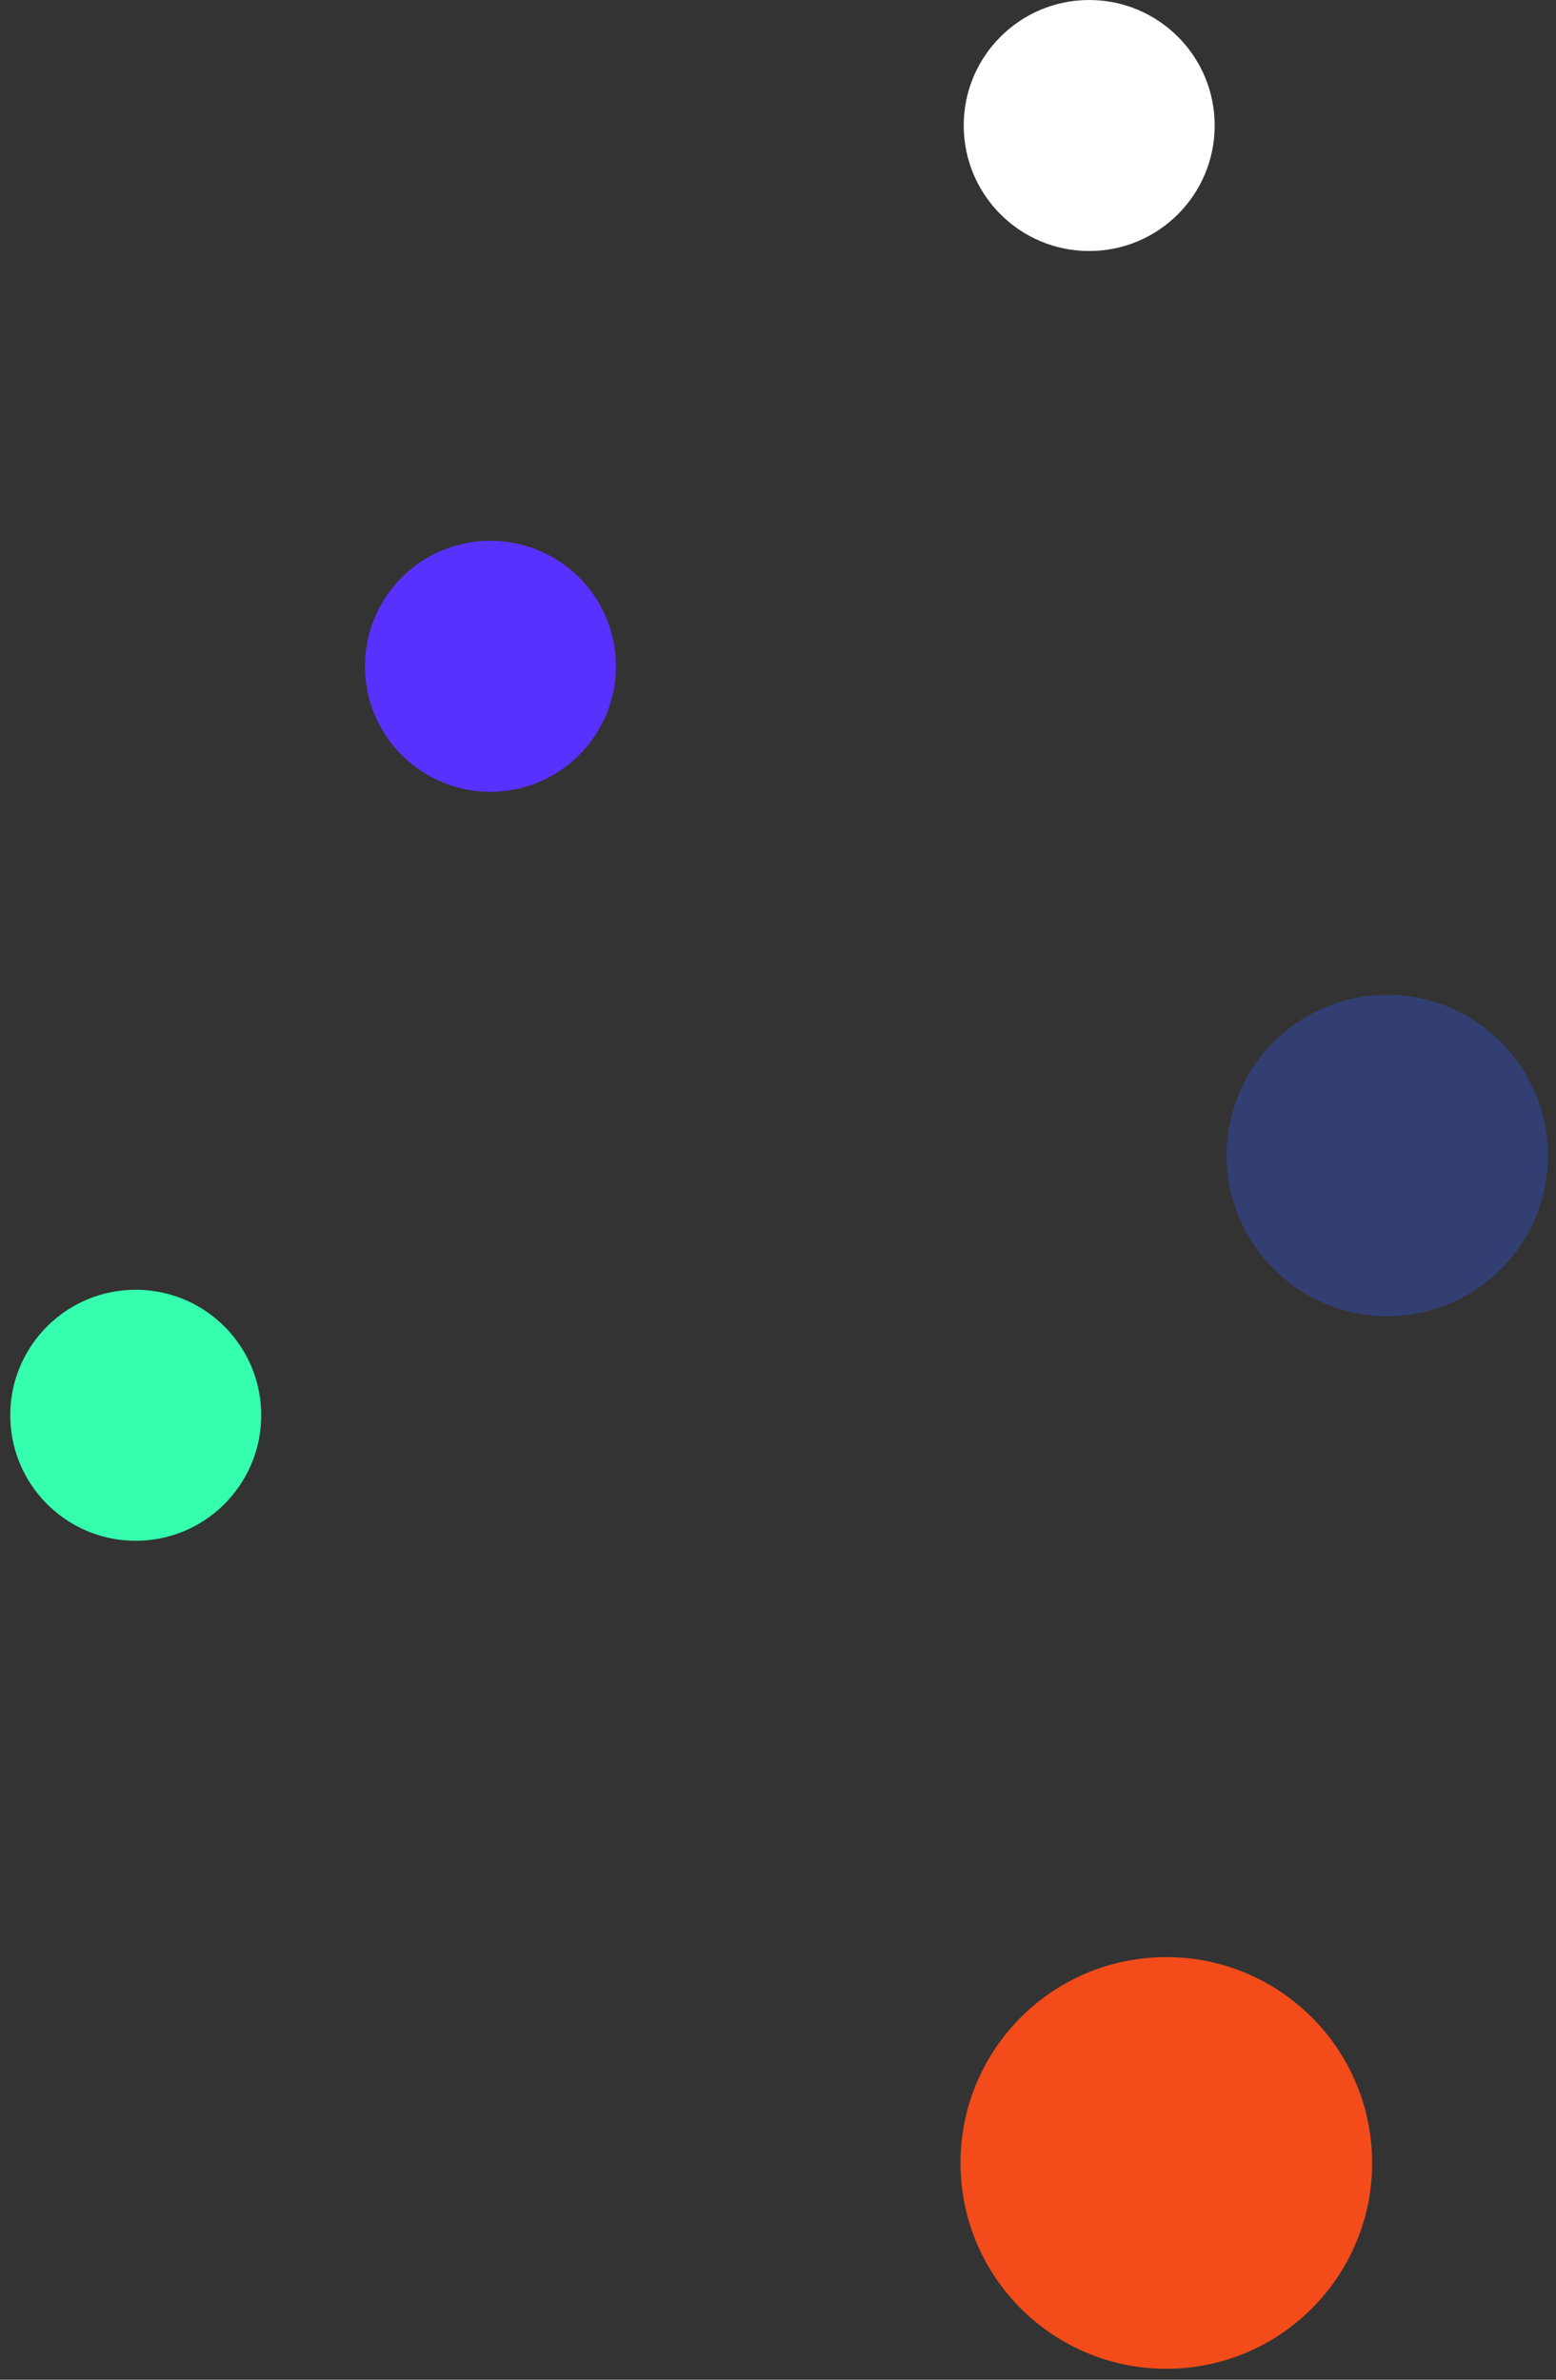 <svg xmlns="http://www.w3.org/2000/svg" width="155" height="237"><rect width="100%" height="100%" fill="#333333" stroke="none"/><g fill="none" fill-rule="evenodd" transform="translate(.592)"><circle cx="48.261" cy="66.357" r="12.5" fill="#5931FE" transform="rotate(123 48.262 66.357)"/><circle cx="137.602" cy="115.081" r="16" fill="#333F72" transform="rotate(178 137.602 115.081)"/><circle cx="12.929" cy="140.948" r="12.5" fill="#35FEAF" transform="rotate(178 12.929 140.948)"/><circle cx="107.908" cy="12.5" r="12.5" fill="#FFF"/><circle cx="115.59" cy="215.411" r="20.5" fill="#F34C1A" transform="rotate(178 115.59 215.41)"/></g></svg>